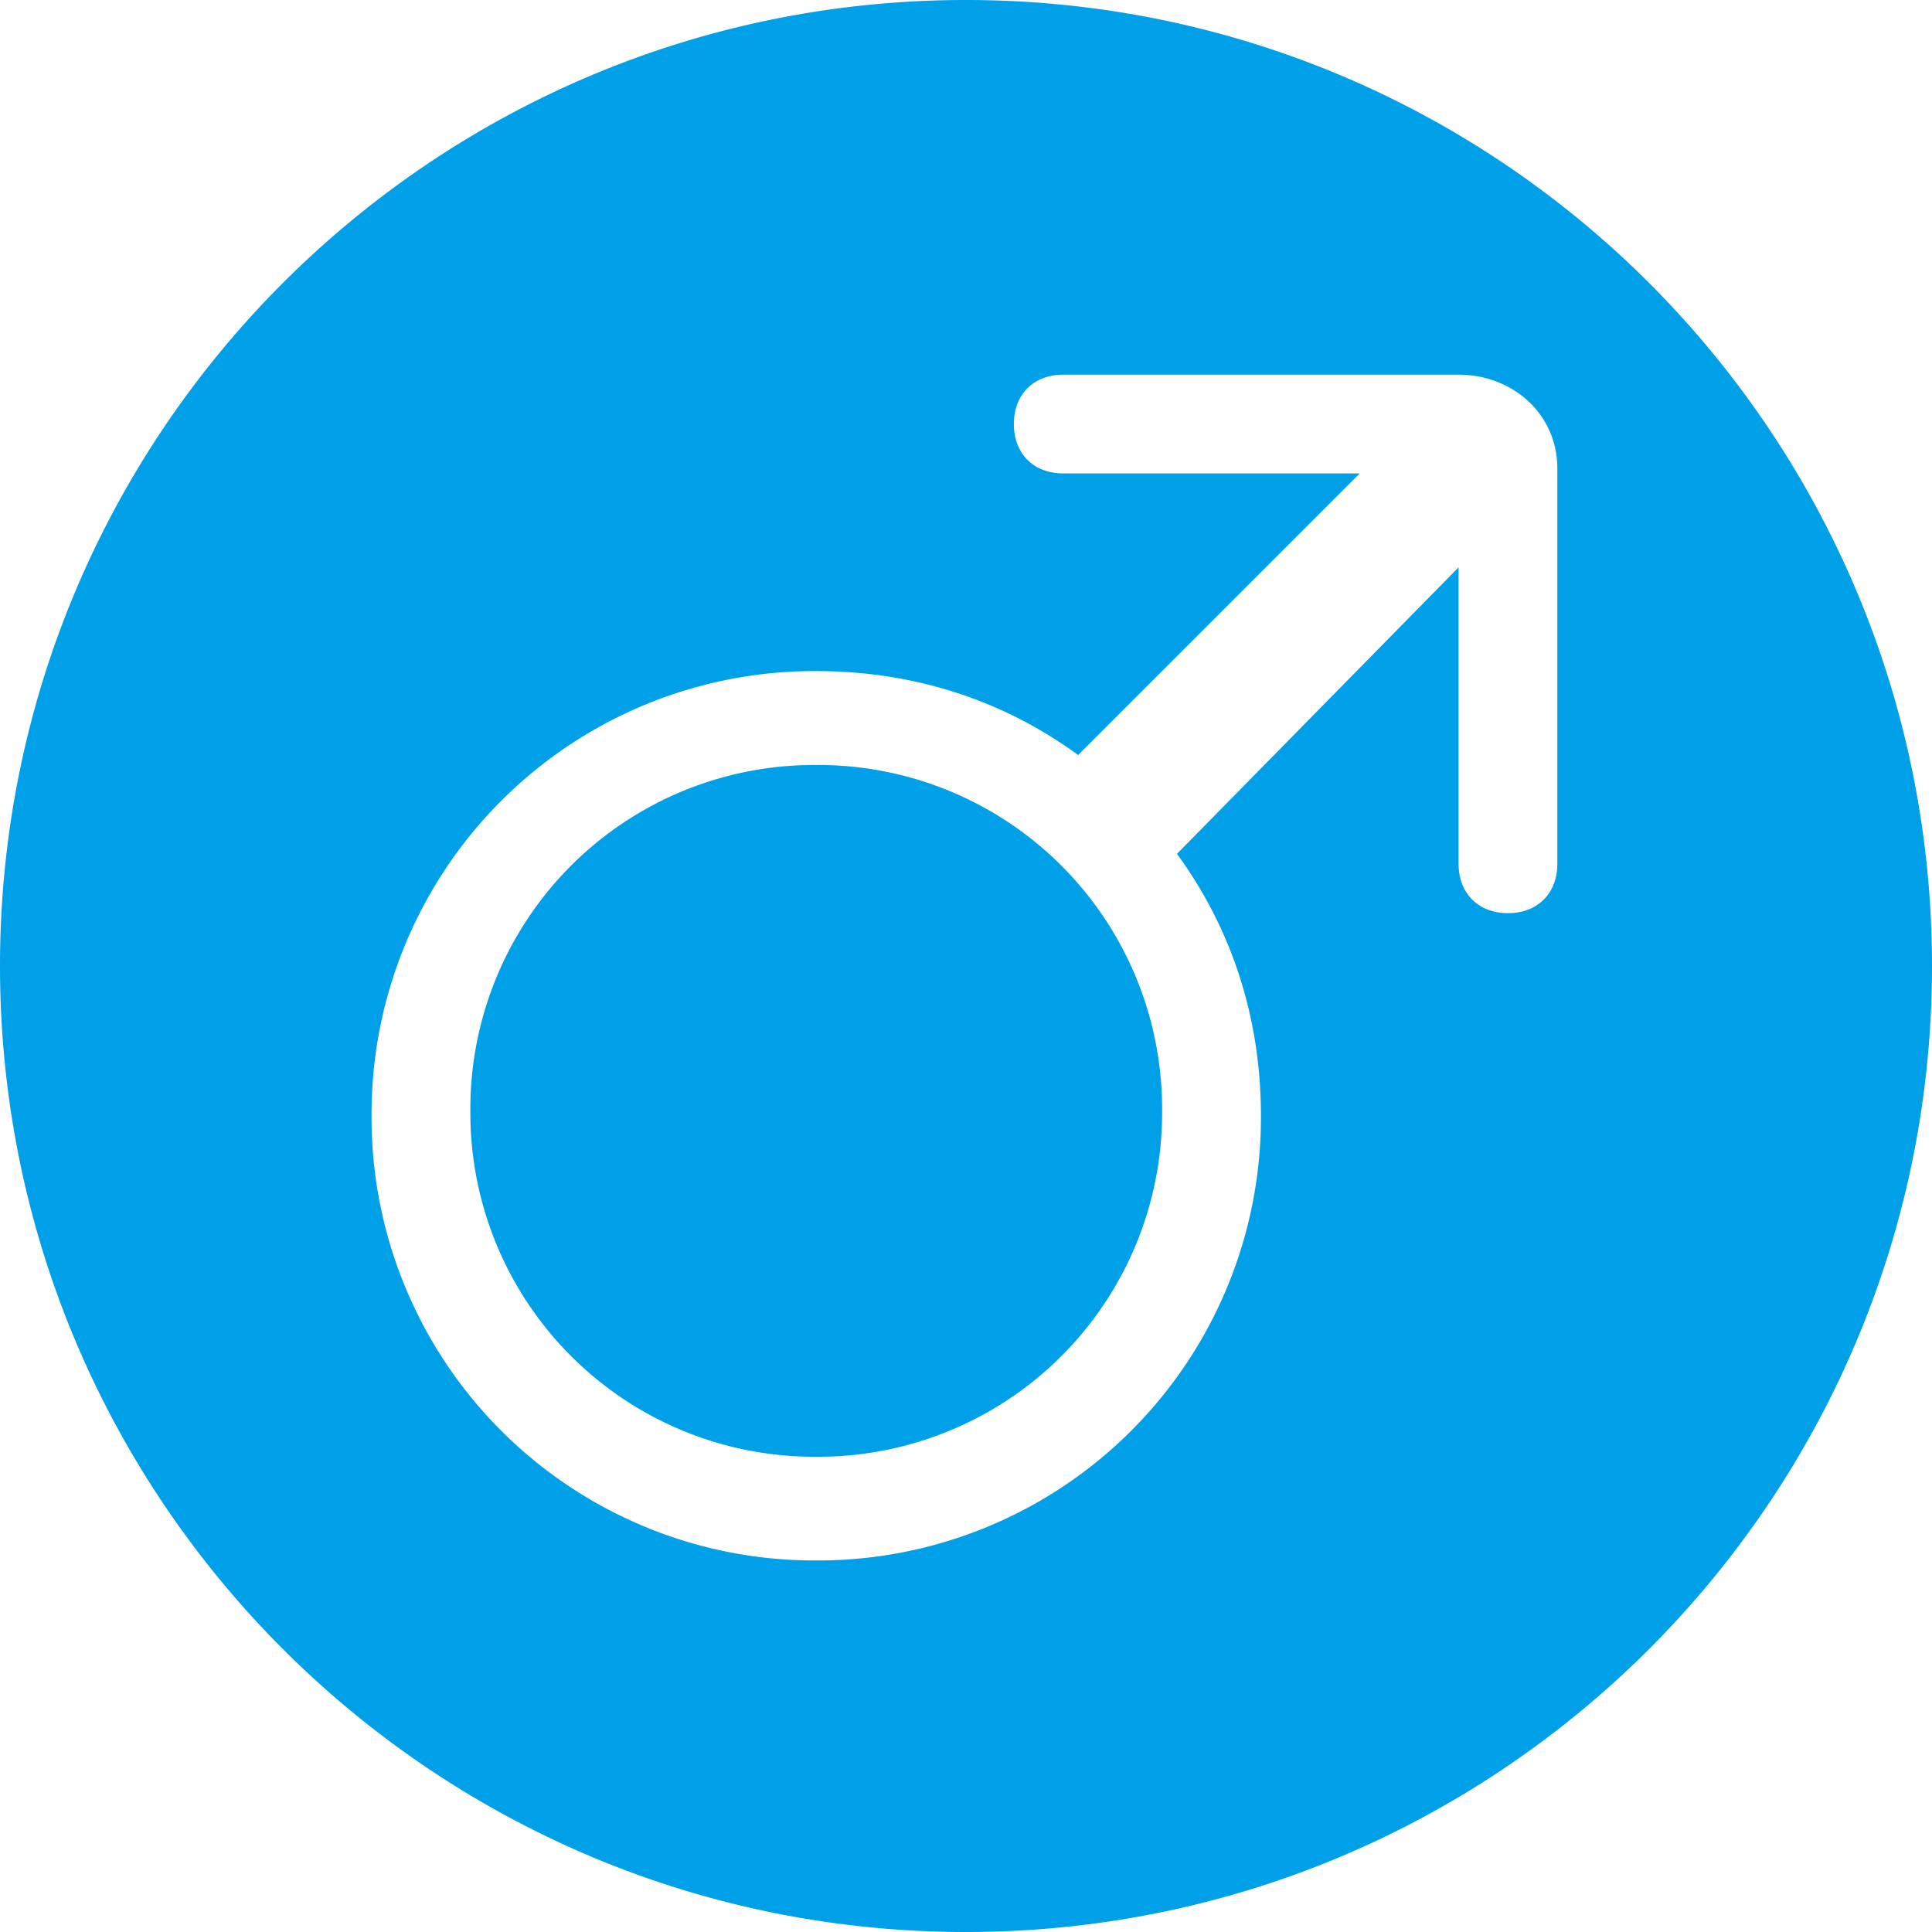 <?xml version="1.0" standalone="no"?><!DOCTYPE svg PUBLIC "-//W3C//DTD SVG 1.1//EN" "http://www.w3.org/Graphics/SVG/1.1/DTD/svg11.dtd"><svg t="1553757778435" class="icon" style="" viewBox="0 0 1024 1024" version="1.1" xmlns="http://www.w3.org/2000/svg" p-id="1944" xmlns:xlink="http://www.w3.org/1999/xlink" width="200" height="200"><defs><style type="text/css"></style></defs><path d="M512 1024C229.218 1024 0 794.782 0 512S229.218 0 512 0s512 229.218 512 512-229.218 512-512 512z m261.081-825.423h-209.526c-15.714 0-26.191 10.476-26.191 26.151 0 15.754 10.476 26.191 26.191 26.191h157.145l-149.268 149.268c-39.306-28.751-86.449-44.505-138.831-44.505A234.732 234.732 0 0 0 196.923 591.399 234.732 234.732 0 0 0 432.601 827.077a234.732 234.732 0 0 0 235.717-235.678c0-52.382-15.754-99.525-44.505-138.831l149.268-151.867v157.145c0 15.675 10.476 26.151 26.191 26.151 15.675 0 26.151-10.476 26.151-26.191v-209.526c0-28.751-23.552-49.703-52.382-49.703z m-340.48 573.519a182.193 182.193 0 0 1-183.296-183.335 182.193 182.193 0 0 1 183.296-183.296 182.193 182.193 0 0 1 183.335 183.296 182.193 182.193 0 0 1-183.335 183.335z" fill="#00A0E8" p-id="1945"></path></svg>